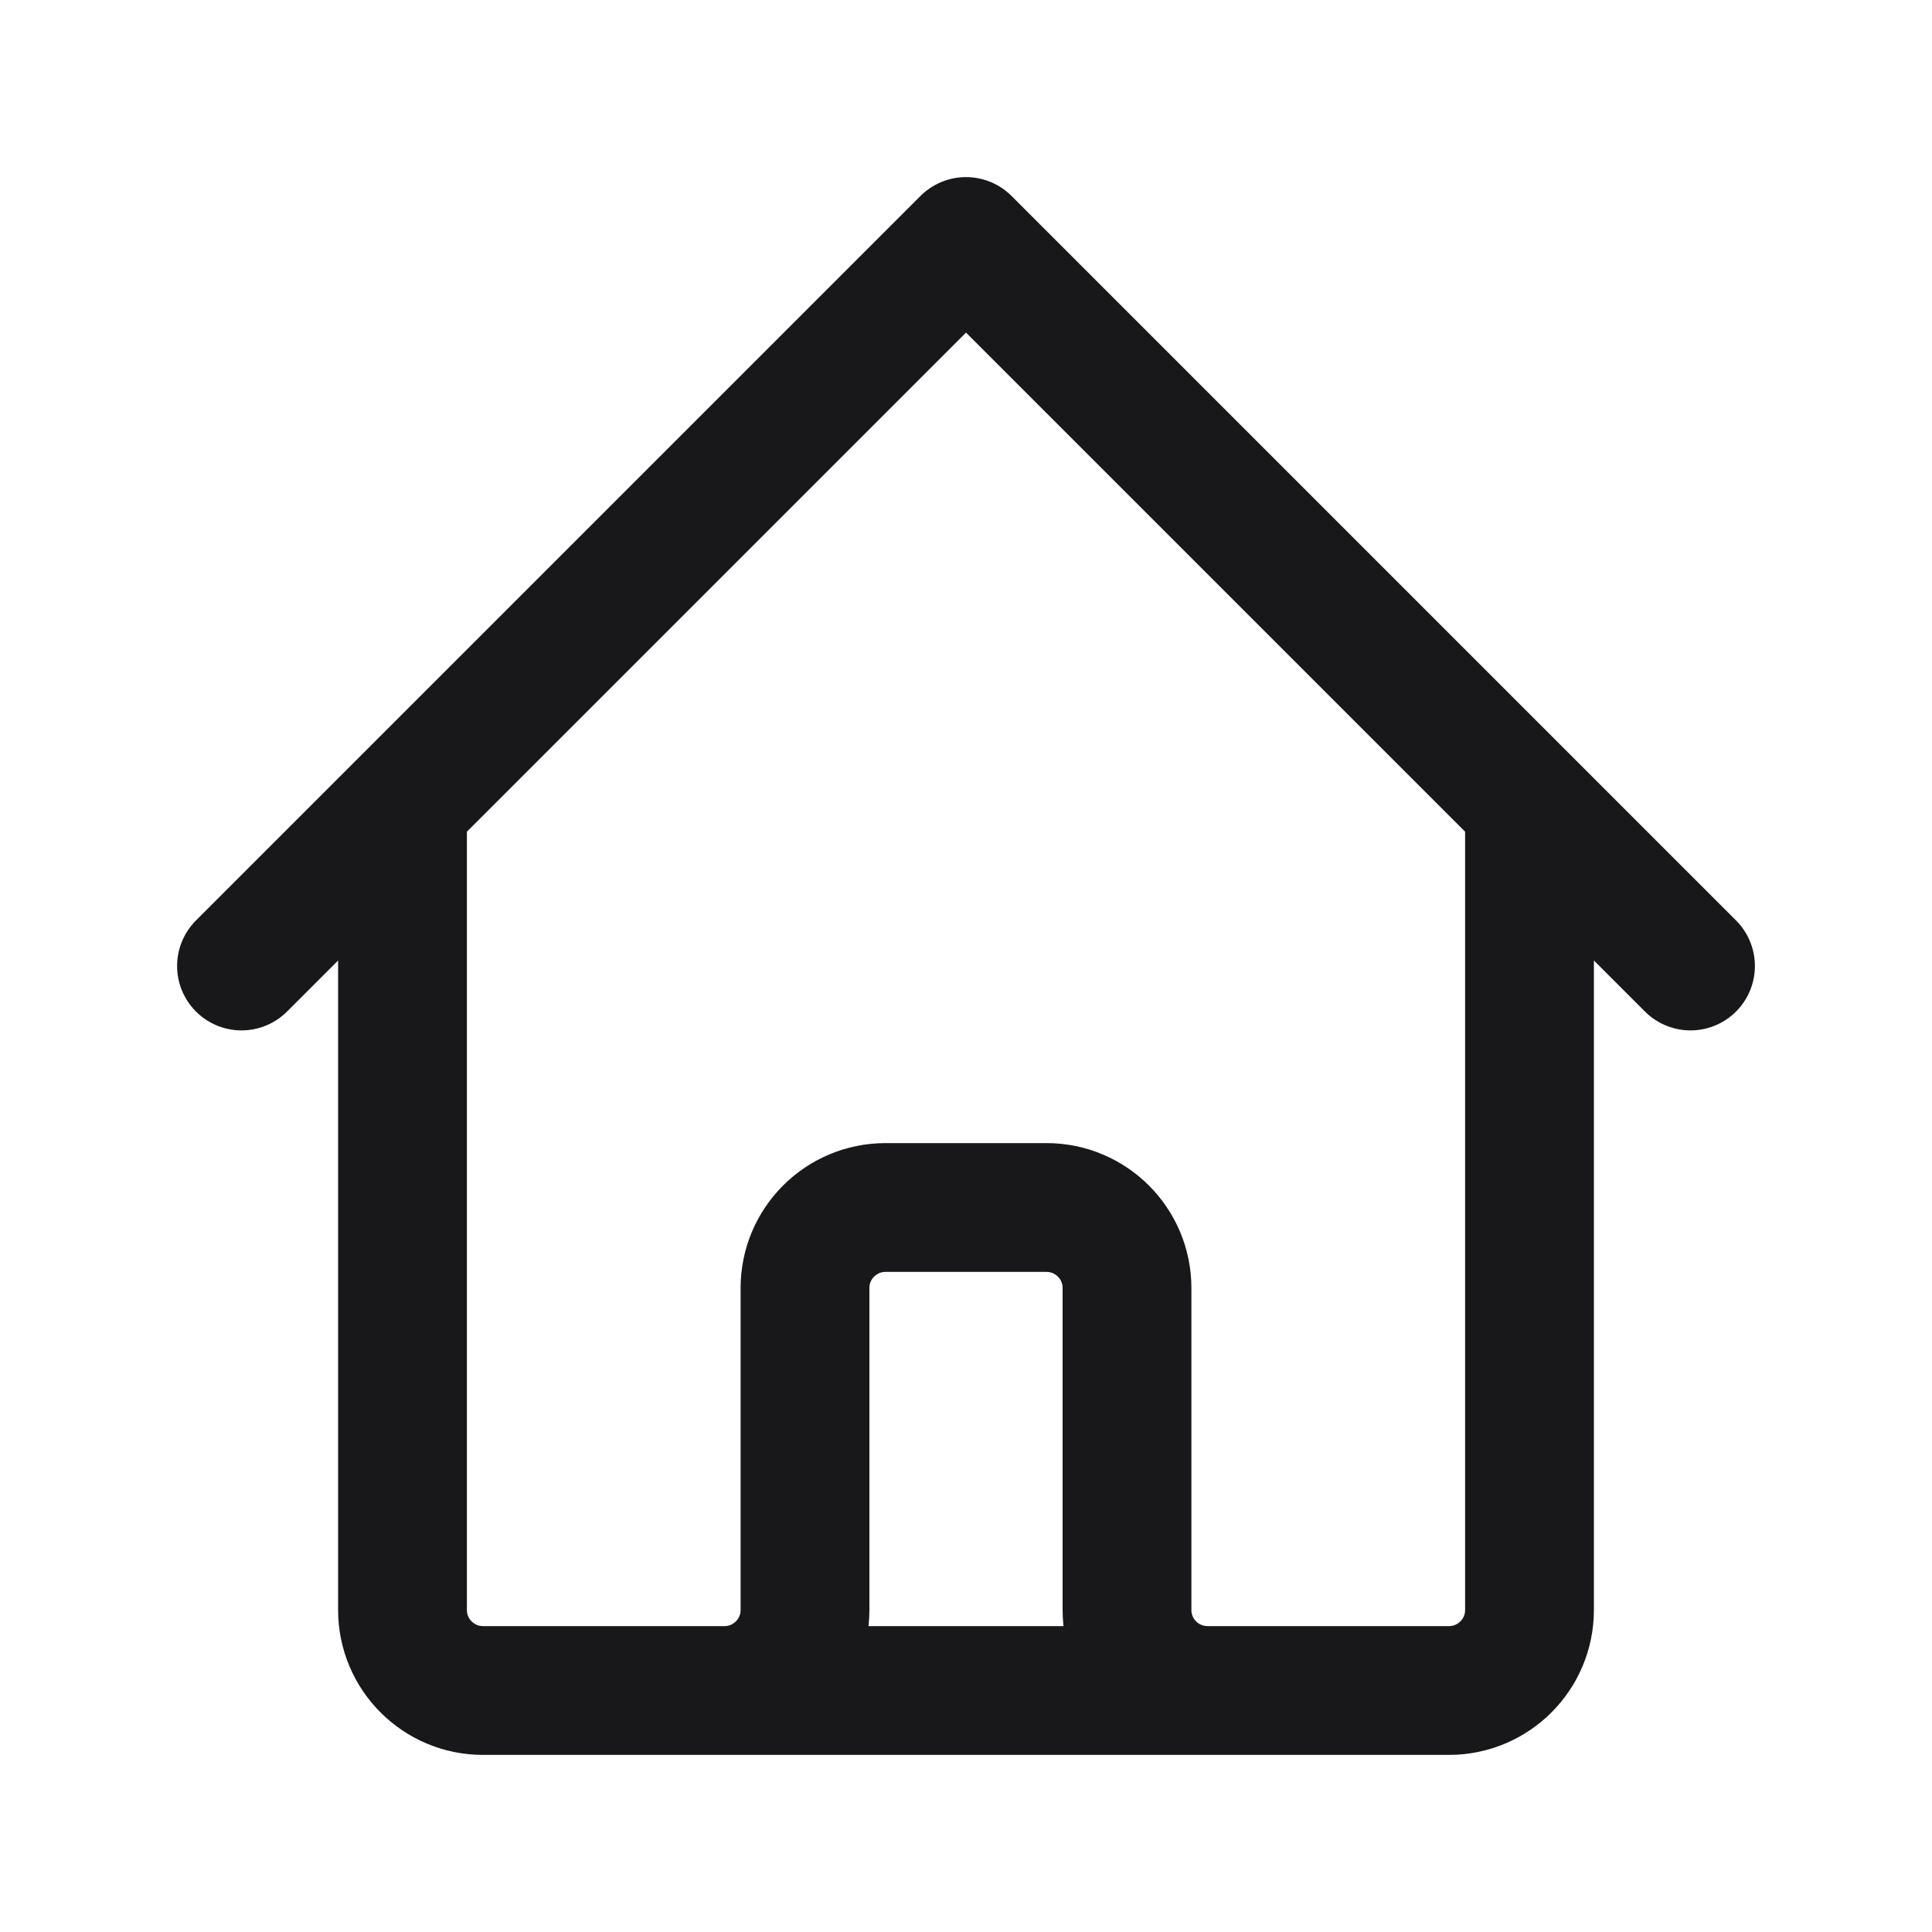 <svg width="18" height="18" viewBox="0 0 18 18" fill="none" xmlns="http://www.w3.org/2000/svg">
<path d="M2.25 9L3.75 7.5M3.75 7.5L9 2.25L14.25 7.5M3.75 7.5V15C3.75 15.414 4.086 15.75 4.5 15.75H6.75M14.25 7.5L15.75 9M14.25 7.5V15C14.25 15.414 13.914 15.75 13.5 15.75H11.25M6.75 15.75C7.164 15.75 7.5 15.414 7.5 15V12C7.5 11.586 7.836 11.25 8.25 11.25H9.75C10.164 11.25 10.5 11.586 10.5 12V15C10.5 15.414 10.836 15.75 11.25 15.75M6.75 15.75H11.25" stroke="#18181B" stroke-width="1.2" stroke-linecap="round" stroke-linejoin="round"/>
</svg>
